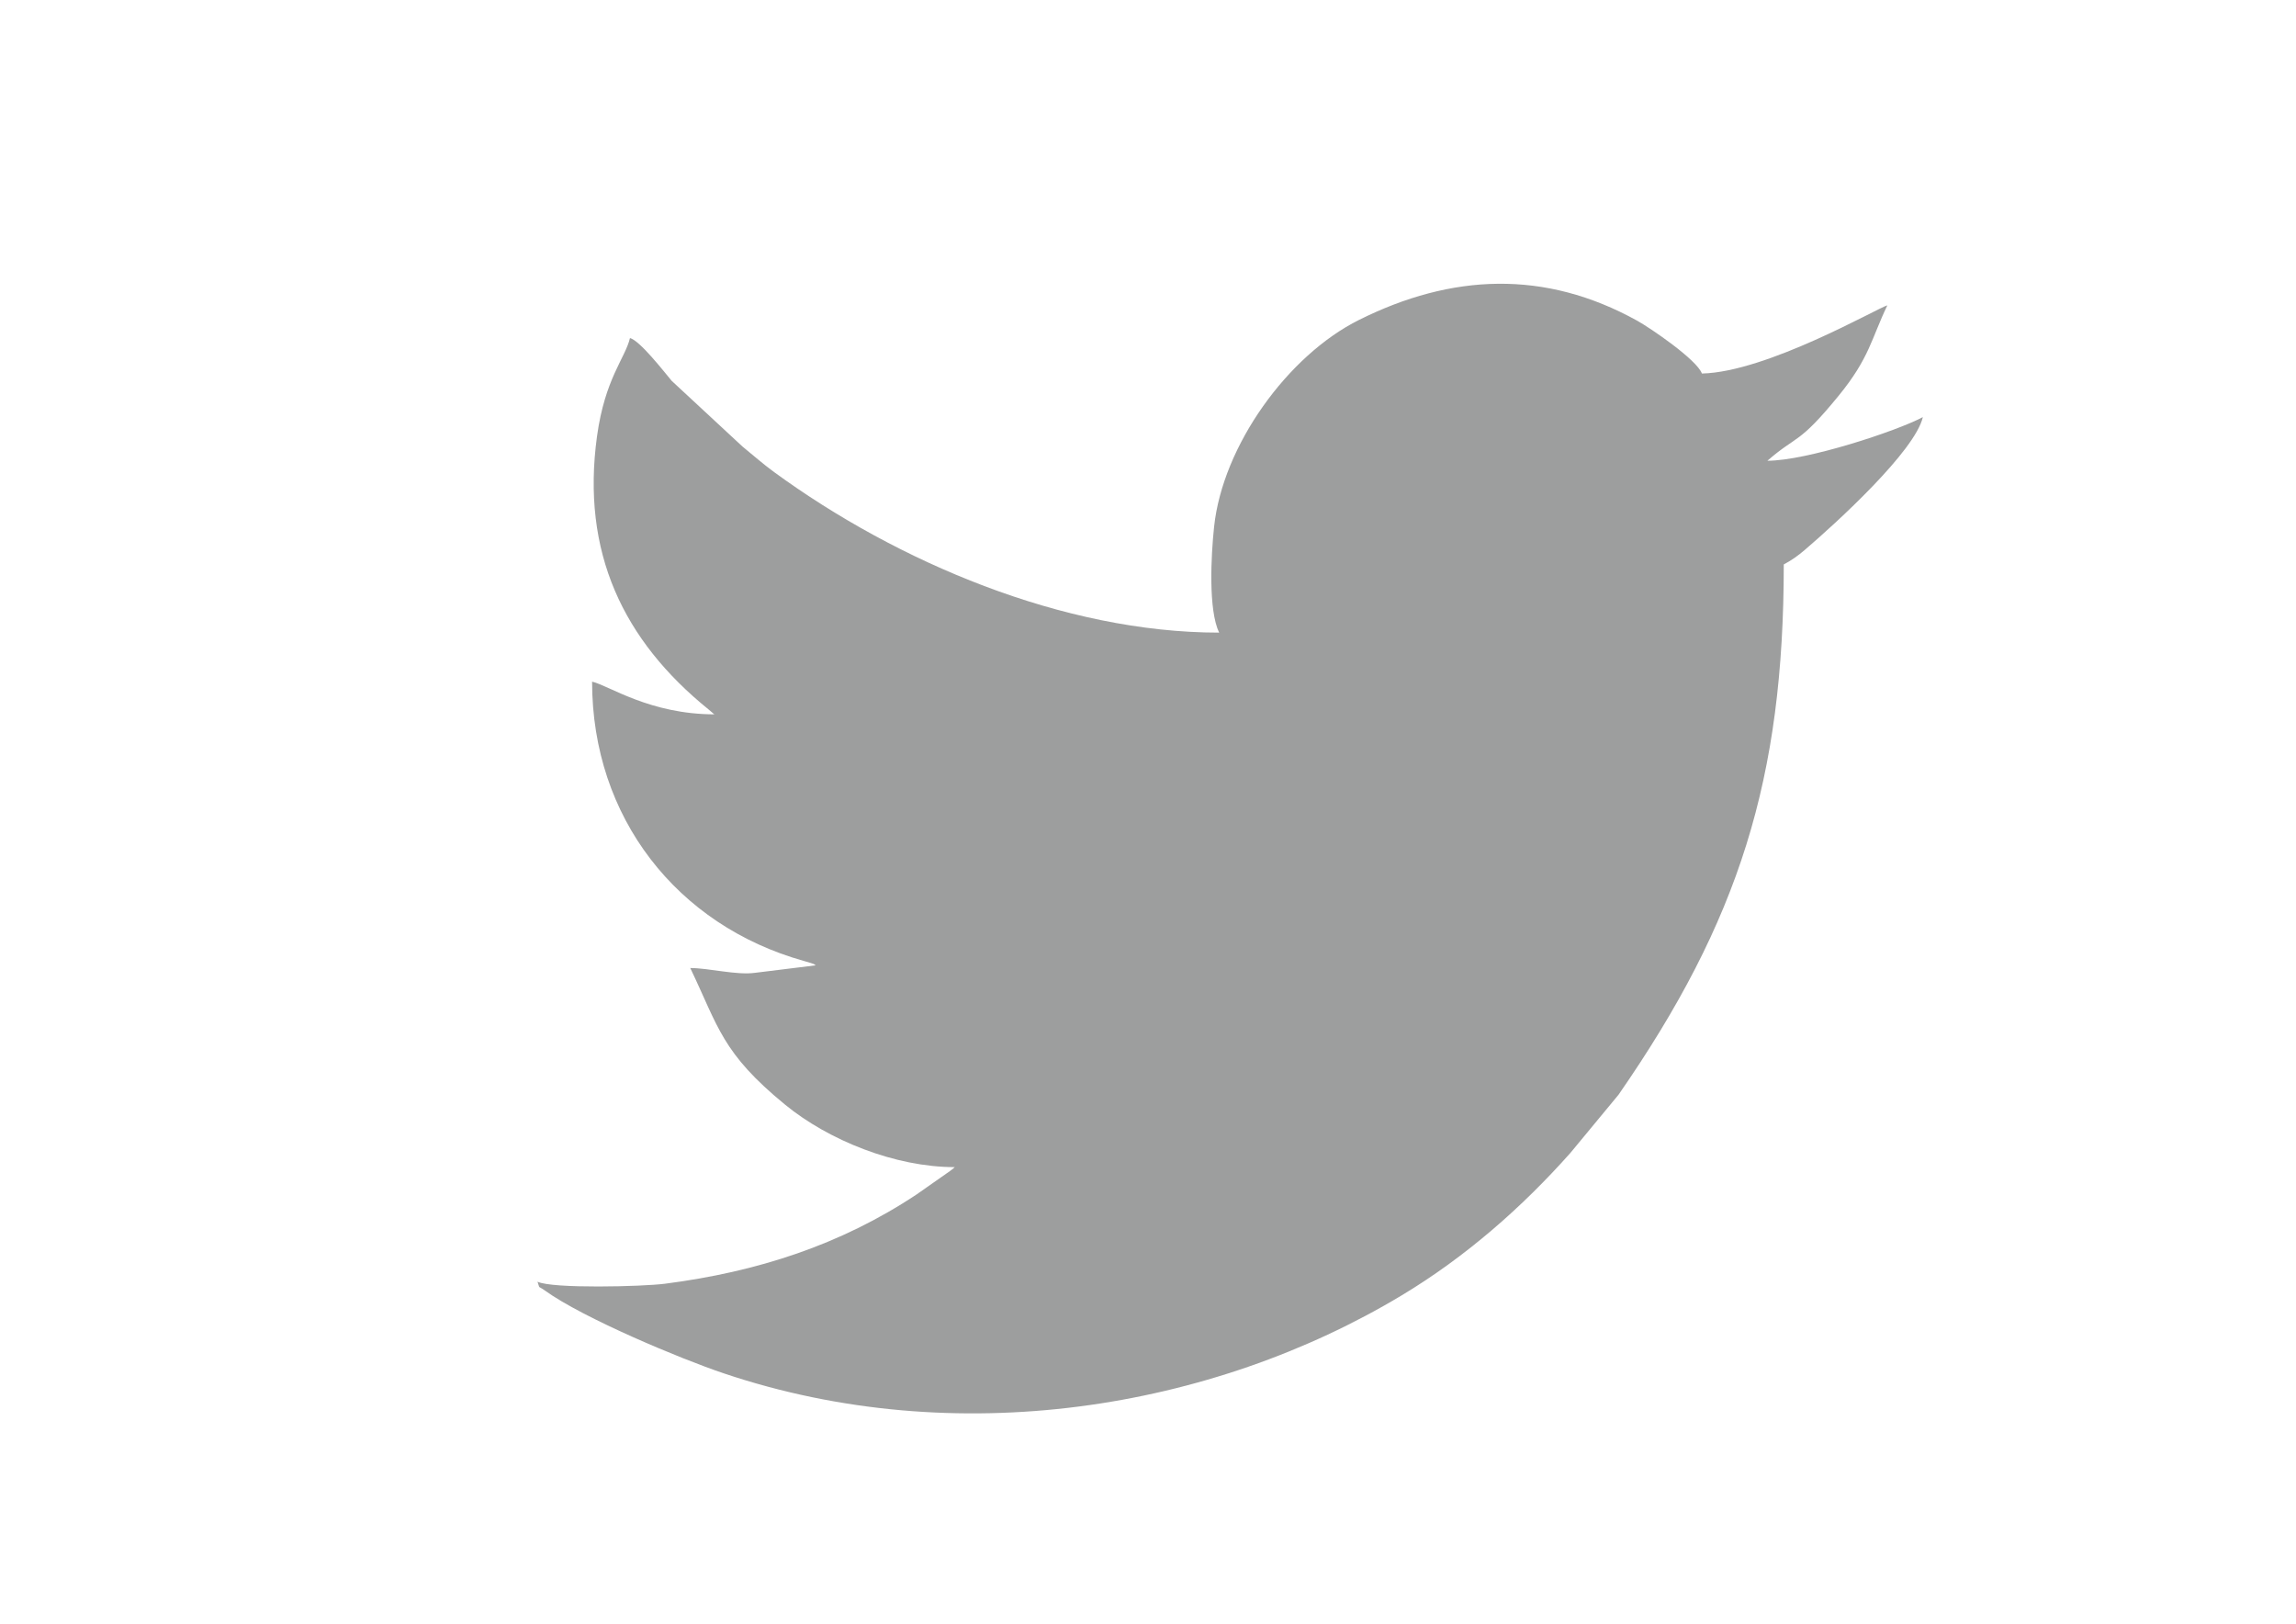 <?xml version="1.0" encoding="UTF-8"?>
<!DOCTYPE svg PUBLIC "-//W3C//DTD SVG 1.1//EN" "http://www.w3.org/Graphics/SVG/1.1/DTD/svg11.dtd">
<!-- Creator: CorelDRAW X6 -->
<svg xmlns="http://www.w3.org/2000/svg" xml:space="preserve" width="297mm" height="210mm" version="1.1" style="shape-rendering:geometricPrecision; text-rendering:geometricPrecision; image-rendering:optimizeQuality; fill-rule:evenodd; clip-rule:evenodd"
viewBox="0 0 29700 21000"
 xmlns:xlink="http://www.w3.org/1999/xlink">
 <defs>
  <style type="text/css">
   <![CDATA[
    .fil0 {fill:#9D9E9E}
   ]]>
  </style>
 </defs>
 <g id="Layer_x0020_1">
  <path class="fil0" d="M9247 9239l0 0zm0 0c-844,0 -1370,-373 -1588,-423 0,1758 1100,3153 2738,3612 1,0 78,23 82,24 74,27 28,4 73,33l-787 97c-237,33 -596,-62 -836,-62 364,759 407,1097 1229,1769 559,457 1418,806 2192,806 -39,33 13,-6 -58,48l-435 305c-987,655 -2066,1002 -3255,1155 -295,38 -1456,66 -1649,-26 38,105 -6,41 97,115 496,357 1754,883 2315,1071 3007,1011 6310,468 8769,-1011 823,-495 1553,-1135 2180,-1841l623 -753c1559,-2250 2137,-4087 2137,-6858 100,-53 181,-110 271,-187 412,-352 1426,-1279 1528,-1718 -346,183 -1502,564 -2011,564 390,-339 399,-201 922,-841 400,-489 422,-737 630,-1169 -126,34 -1556,863 -2399,882 -65,-179 -666,-588 -835,-682 -1202,-667 -2407,-606 -3599,-12 -926,461 -1765,1630 -1876,2675 -41,385 -75,1077 65,1370 -2015,0 -4165,-914 -5756,-2076 -149,-109 -265,-213 -410,-331l-915 -849c-103,-123 -411,-520 -540,-554 -61,260 -323,522 -426,1268 -208,1504 340,2644 1443,3536 29,24 54,45 76,65z"/>
 </g>
</svg>
